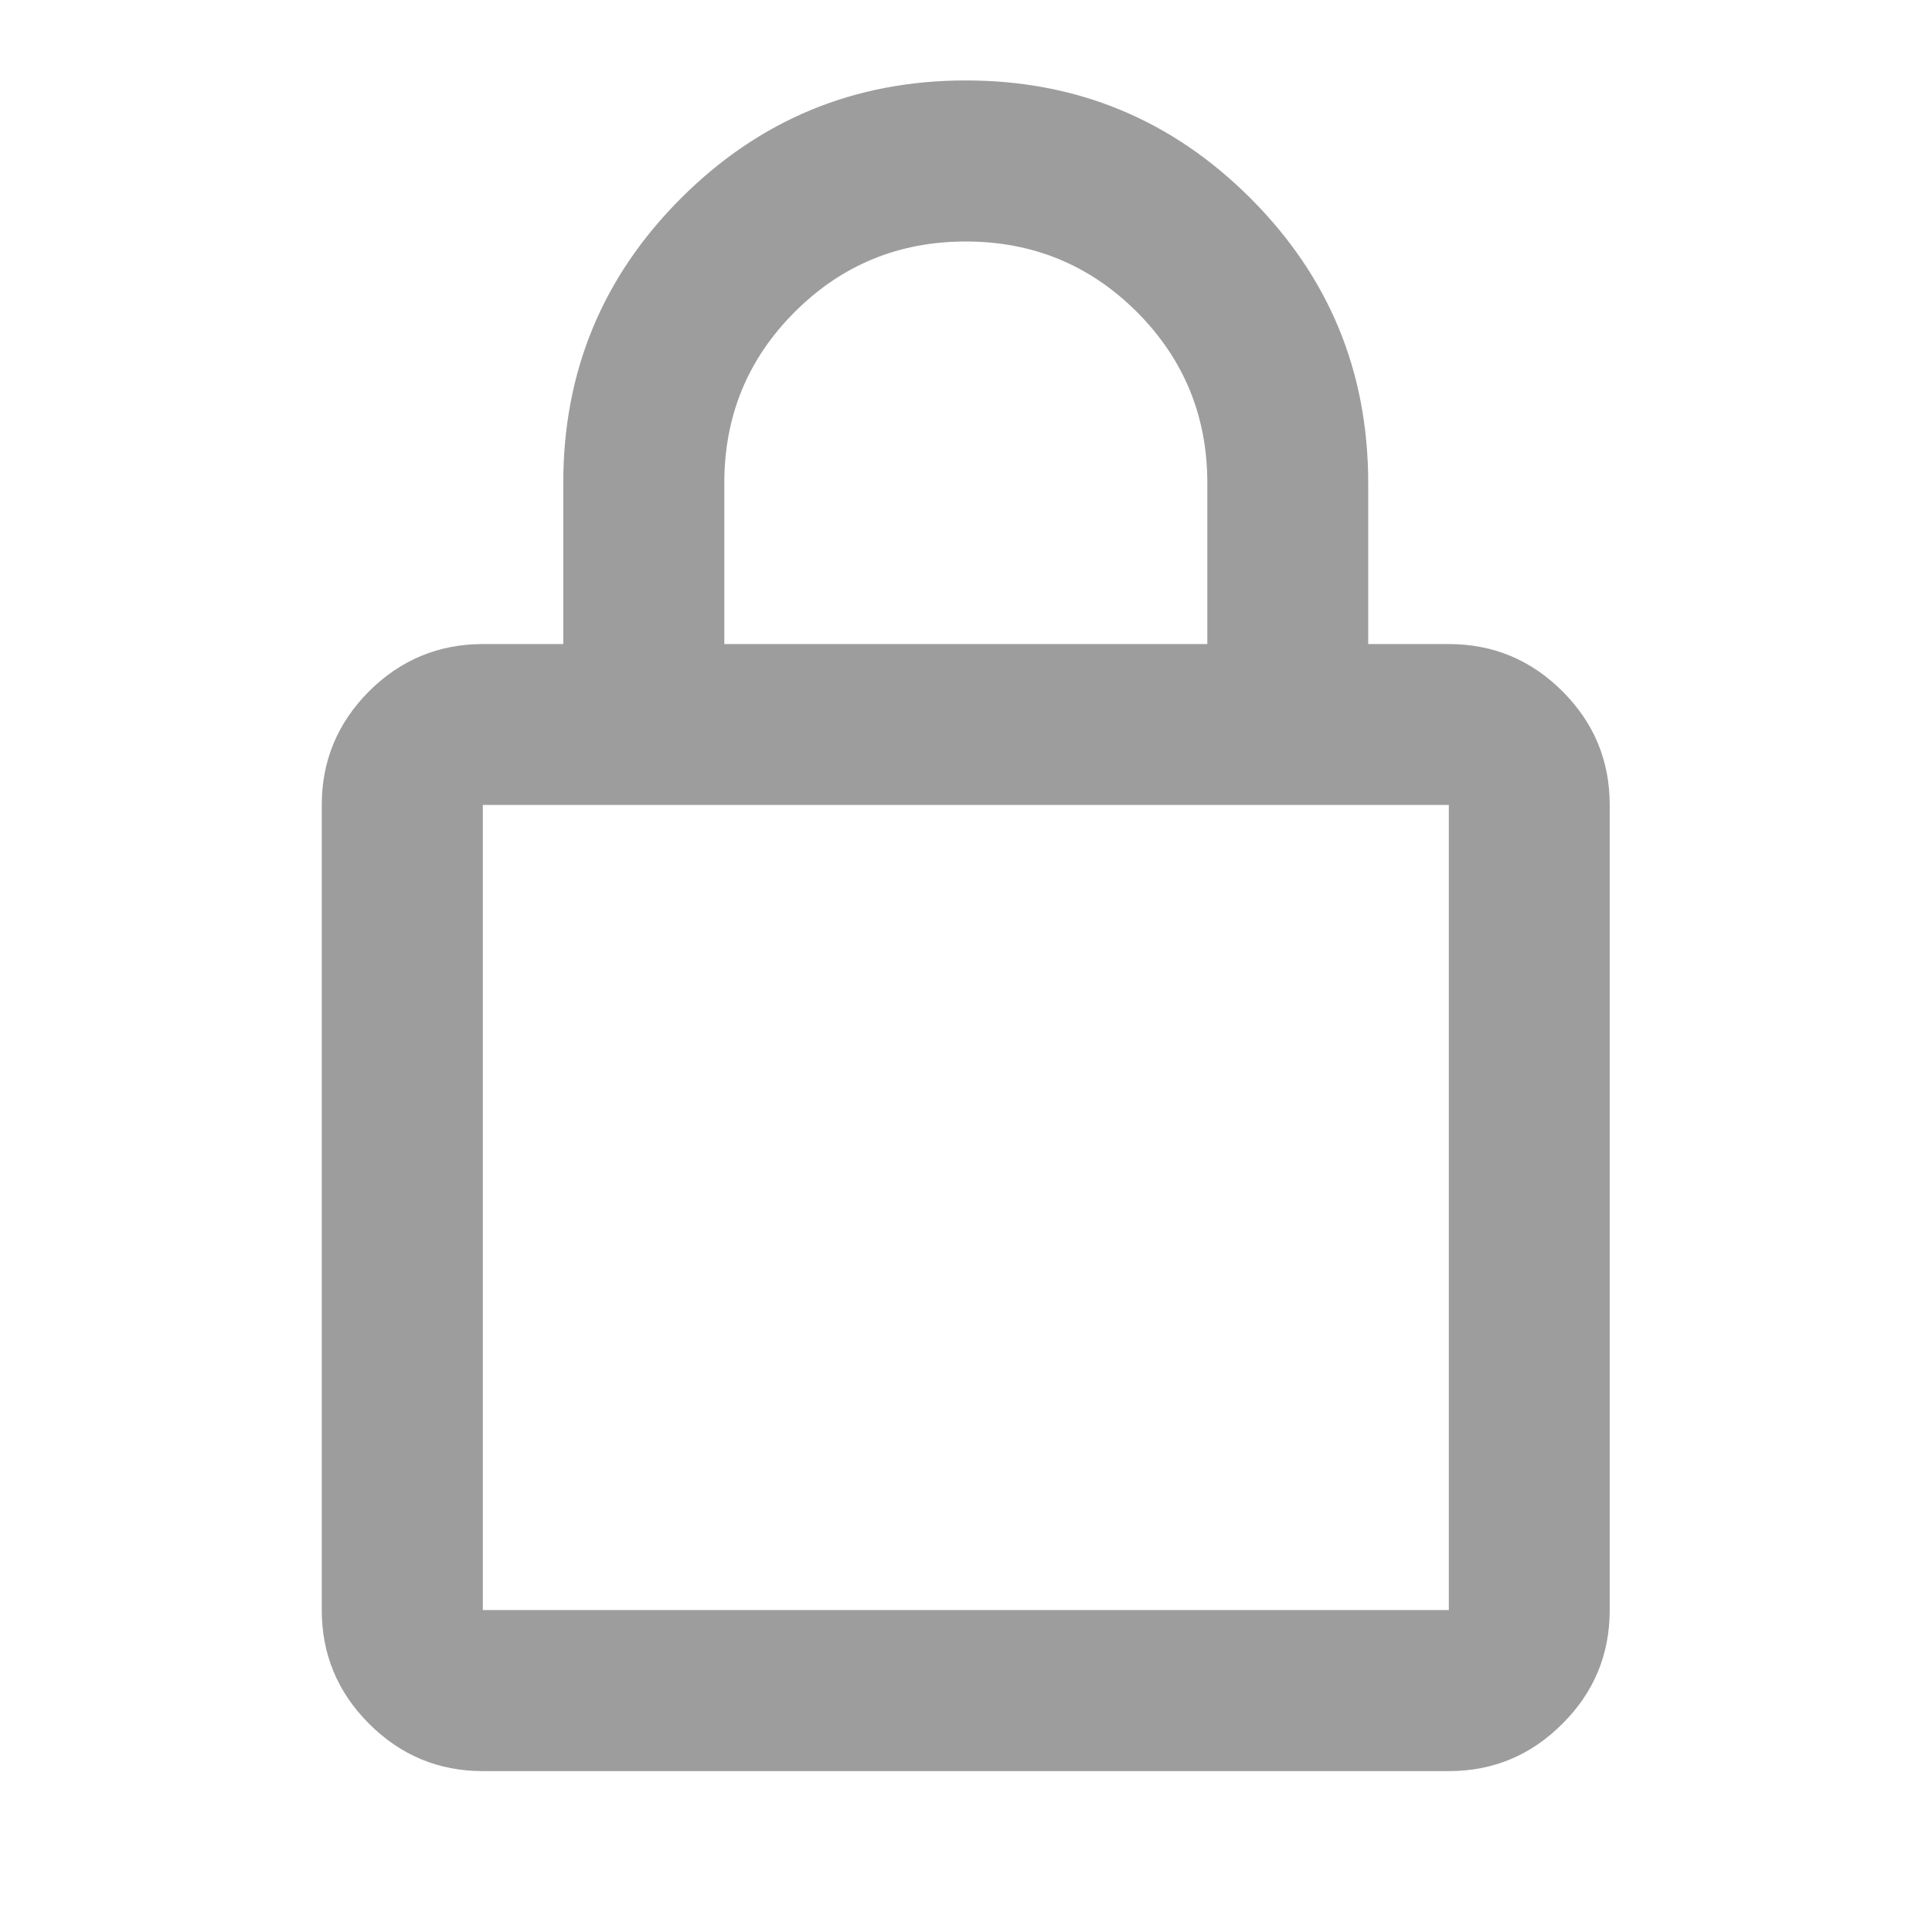 <svg width="11" height="11" viewBox="0 0 11 11" fill="none" xmlns="http://www.w3.org/2000/svg">
<path d="M2.749 10.084C2.497 10.084 2.281 9.994 2.101 9.814C1.922 9.635 1.832 9.419 1.832 9.167V4.583C1.832 4.331 1.922 4.116 2.101 3.936C2.281 3.757 2.497 3.667 2.749 3.667H3.207V2.75C3.207 2.116 3.43 1.576 3.877 1.129C4.324 0.682 4.865 0.458 5.499 0.458C6.133 0.458 6.673 0.682 7.12 1.129C7.567 1.576 7.79 2.116 7.79 2.75V3.667H8.249C8.501 3.667 8.717 3.757 8.896 3.936C9.076 4.116 9.165 4.331 9.165 4.583V9.167C9.165 9.419 9.076 9.635 8.896 9.814C8.717 9.994 8.501 10.084 8.249 10.084H2.749ZM2.749 9.167H8.249V4.583H2.749V9.167ZM4.124 3.667H6.874V2.75C6.874 2.368 6.74 2.044 6.473 1.776C6.205 1.509 5.881 1.375 5.499 1.375C5.117 1.375 4.792 1.509 4.525 1.776C4.257 2.044 4.124 2.368 4.124 2.75V3.667Z" fill="#9D9D9D"/>
</svg>

